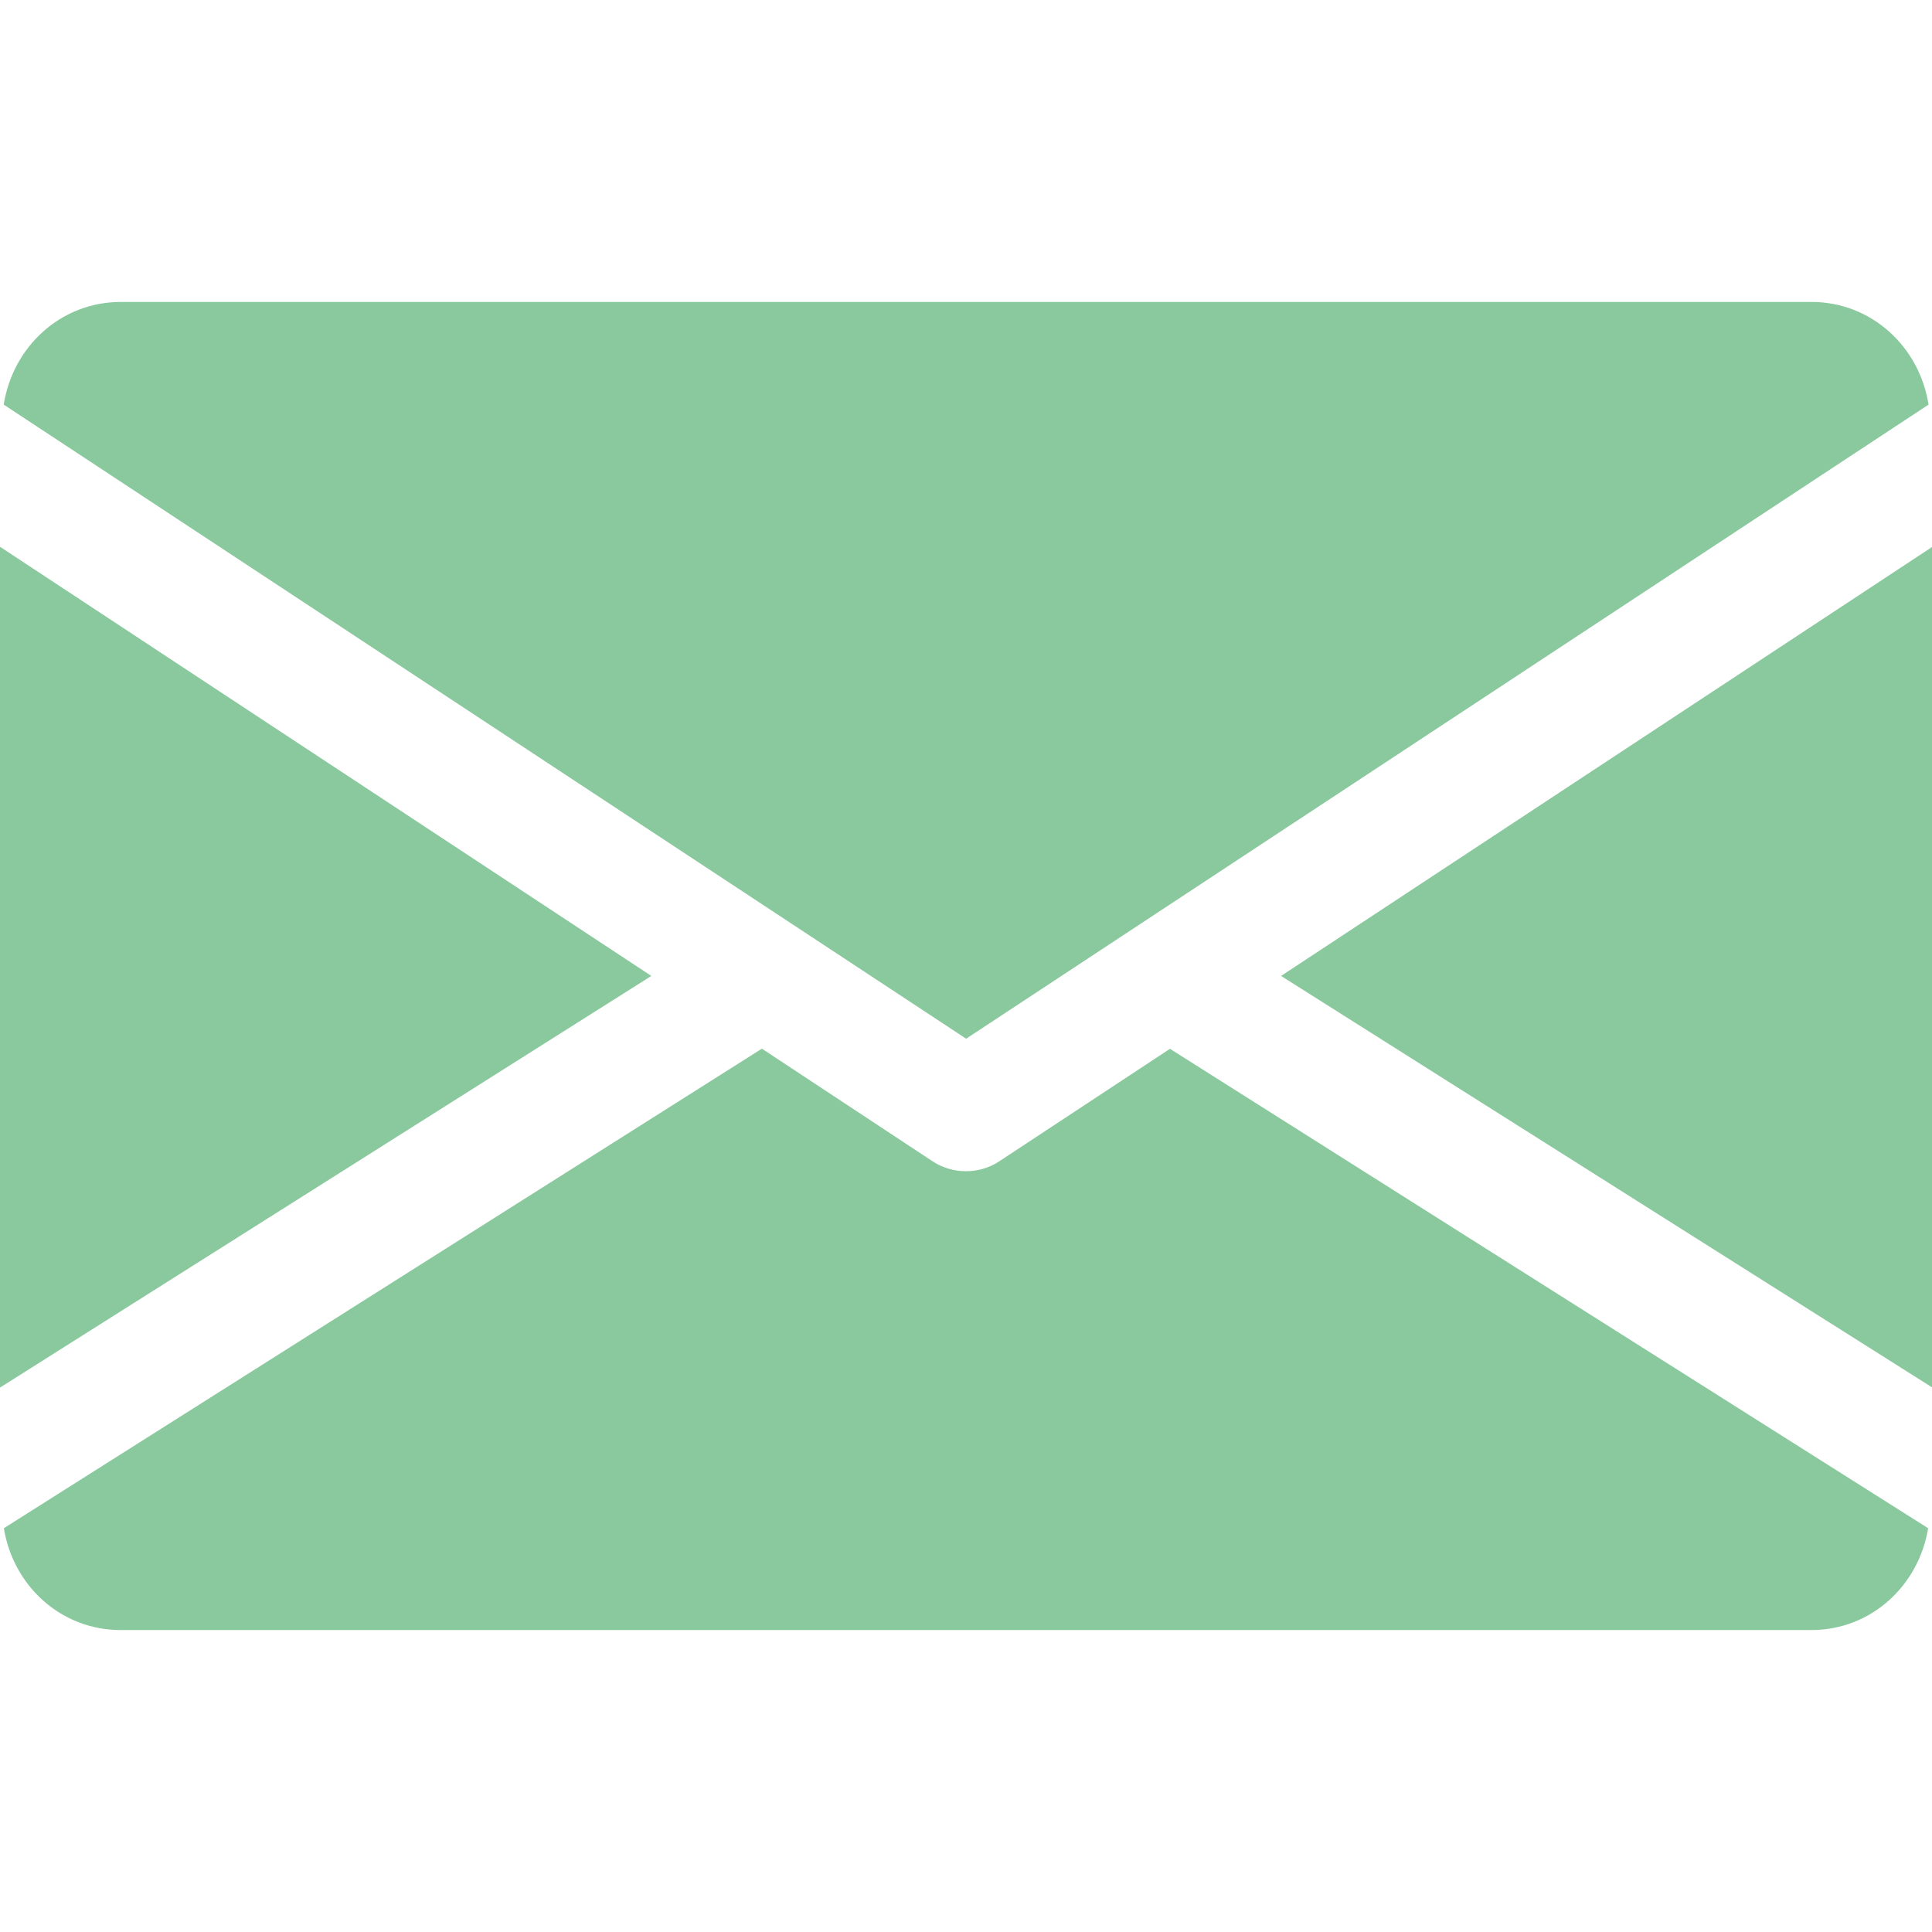 <svg width="14" height="14" viewBox="0 0 14 14" fill="none" xmlns="http://www.w3.org/2000/svg">
<g clip-path="url(#clip0)">
<path d="M9.283 7.072L14.003 10.055V3.962L9.283 7.072Z" fill="#8AC99E"/>
<path d="M0 3.962V10.055L4.72 7.072L0 3.962Z" fill="#8AC99E"/>
<path d="M13.126 2.188H0.876C0.439 2.188 0.093 2.513 0.027 2.932L7.001 7.527L13.975 2.932C13.909 2.513 13.562 2.188 13.126 2.188Z" fill="#8AC99E"/>
<path d="M8.478 7.6L7.24 8.416C7.167 8.464 7.084 8.487 7 8.487C6.916 8.487 6.832 8.464 6.759 8.416L5.521 7.599L0.028 11.074C0.095 11.49 0.44 11.812 0.875 11.812H13.125C13.559 11.812 13.904 11.49 13.972 11.074L8.478 7.6Z" fill="#8AC99E"/>
</g>
<defs>
<clipPath id="clip0">
<rect width="14" height="14" fill="white"/>
</clipPath>
</defs>
</svg>
